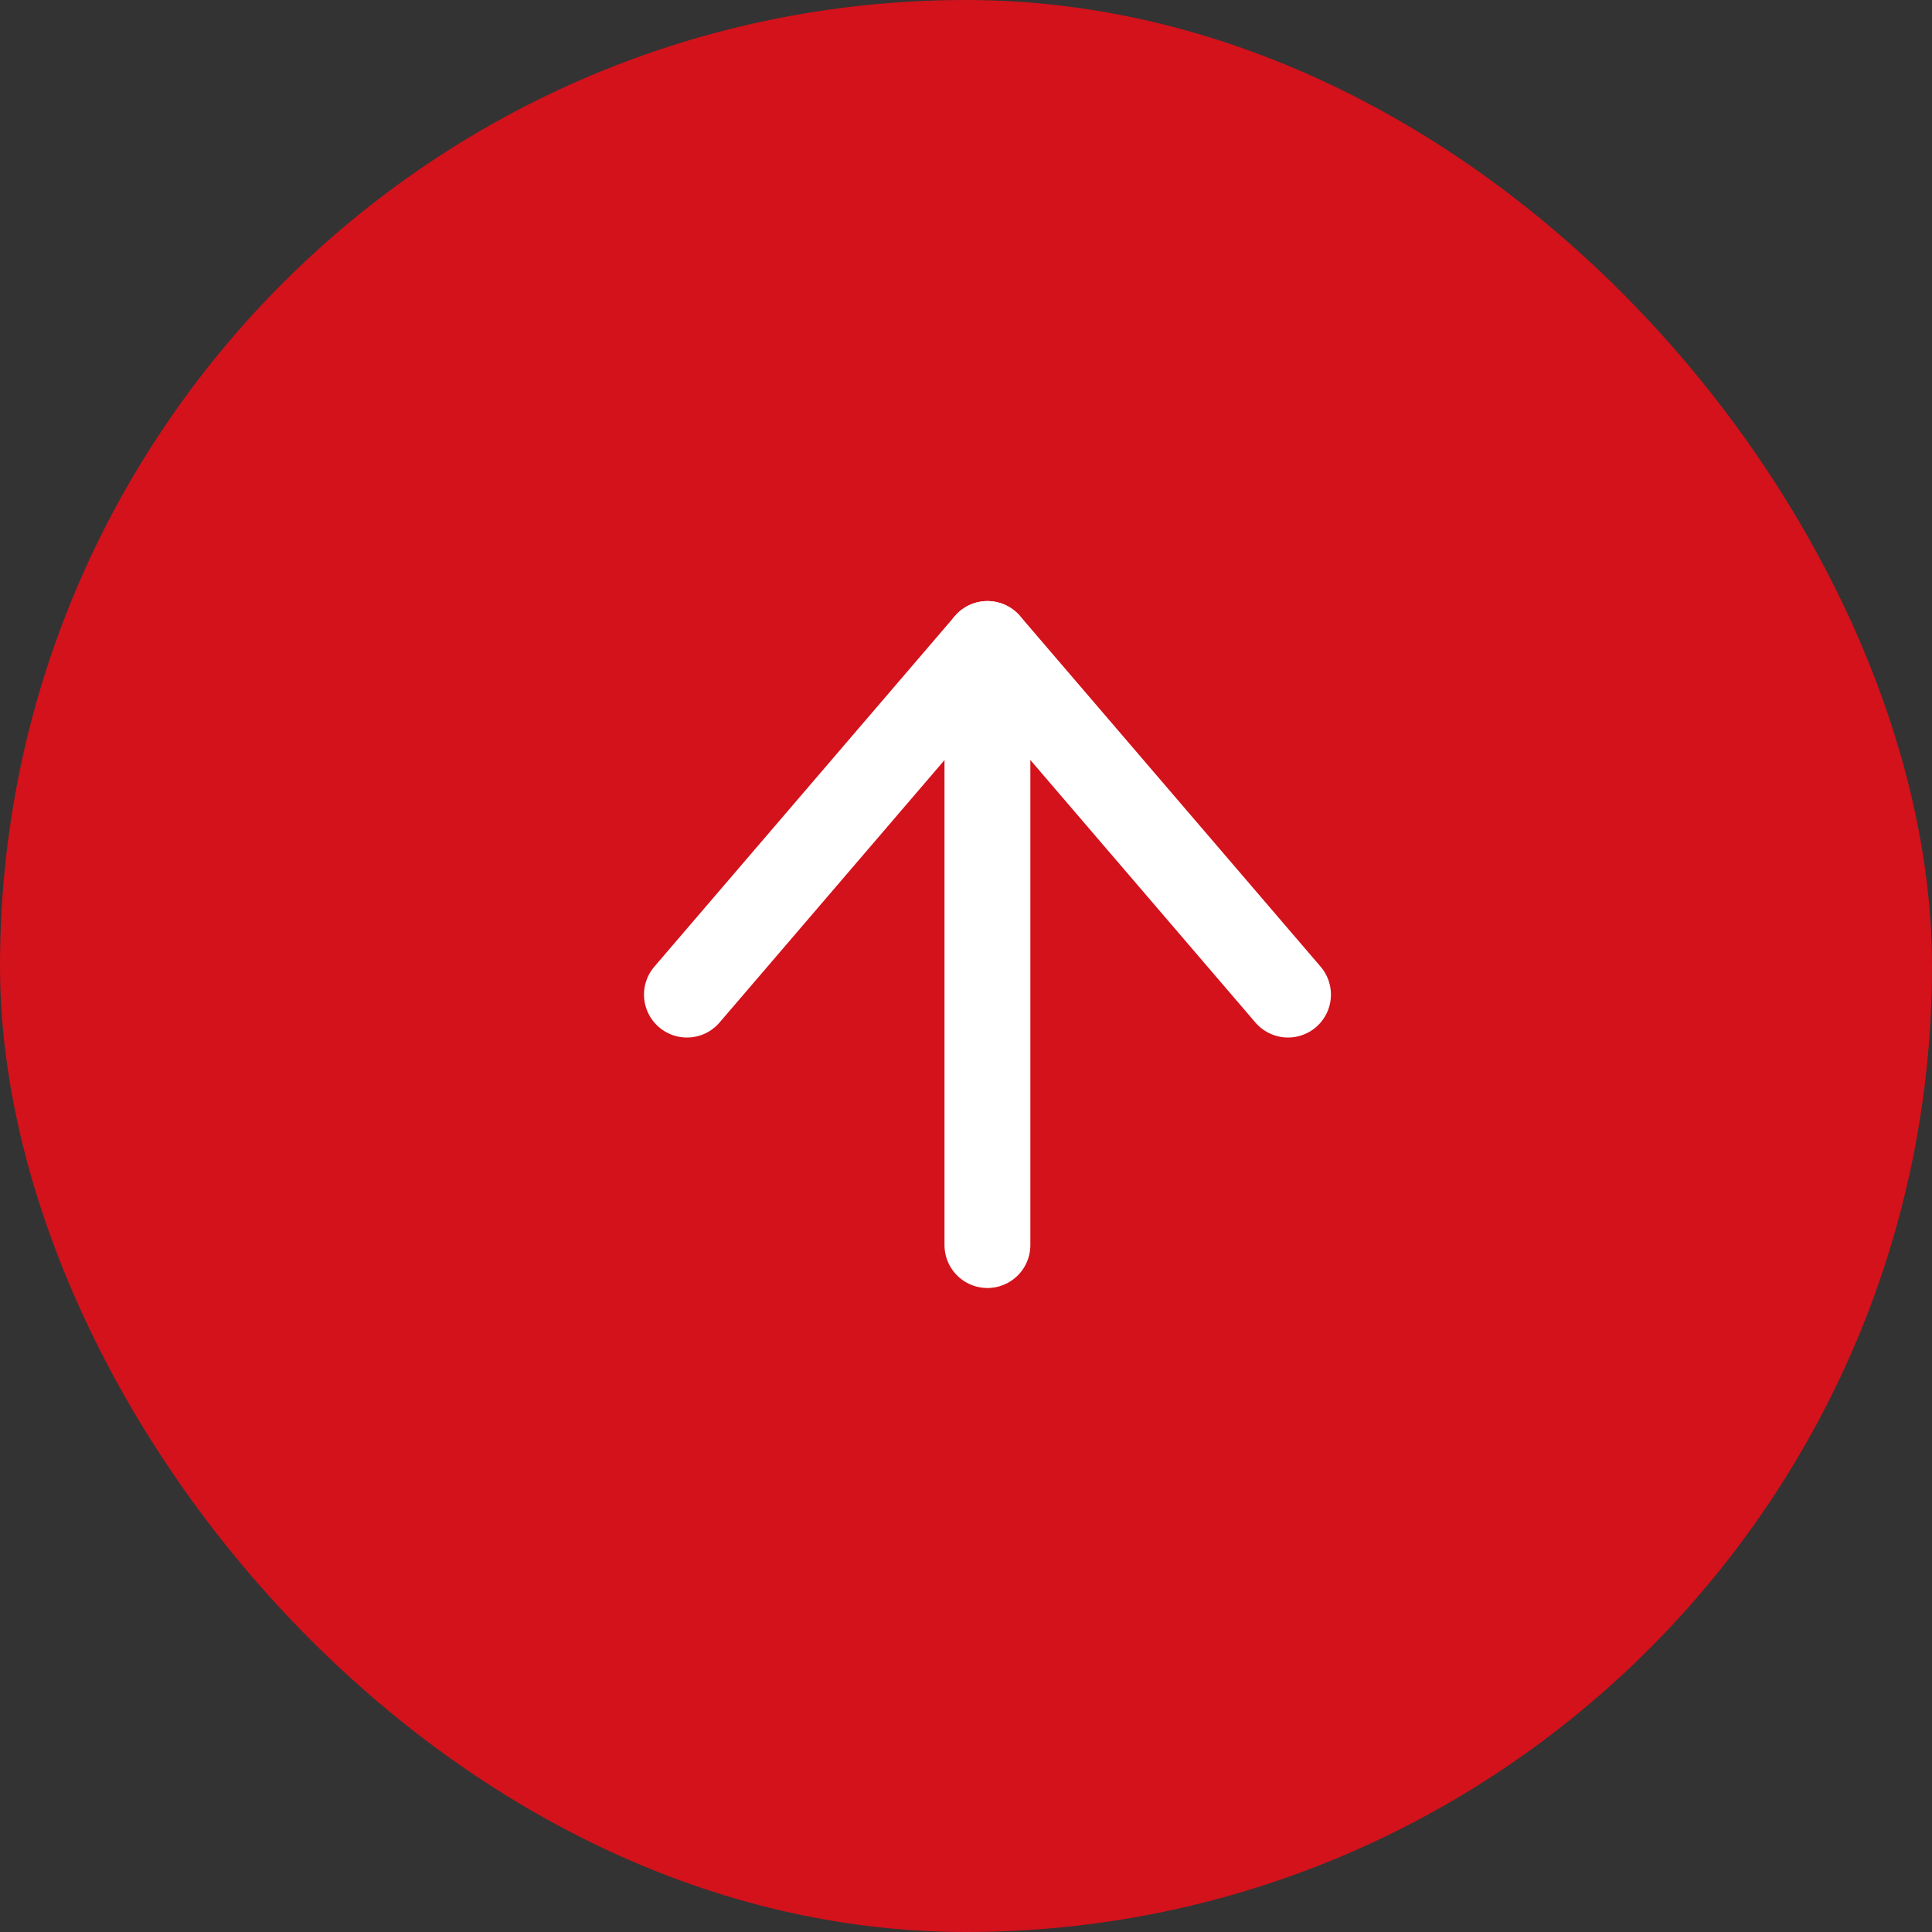 <svg xmlns="http://www.w3.org/2000/svg" width="45" height="45" viewBox="0 0 45 45"><rect x="0" y="0" width="45" height="45" fill="#333333" stroke="none"/><rect width="45" height="45" rx="22.5" fill="#d3121b"/><g transform="translate(8.5 7.5)"><path d="M18,21.5V7.5" transform="translate(-3.501 0)" fill="none" stroke="#fff" stroke-linecap="round" stroke-linejoin="round" stroke-width="2"/><path d="M7.5,15.666l7-8.166,7,8.166" transform="translate(0 0)" fill="none" stroke="#fff" stroke-linecap="round" stroke-linejoin="round" stroke-width="2"/></g></svg>